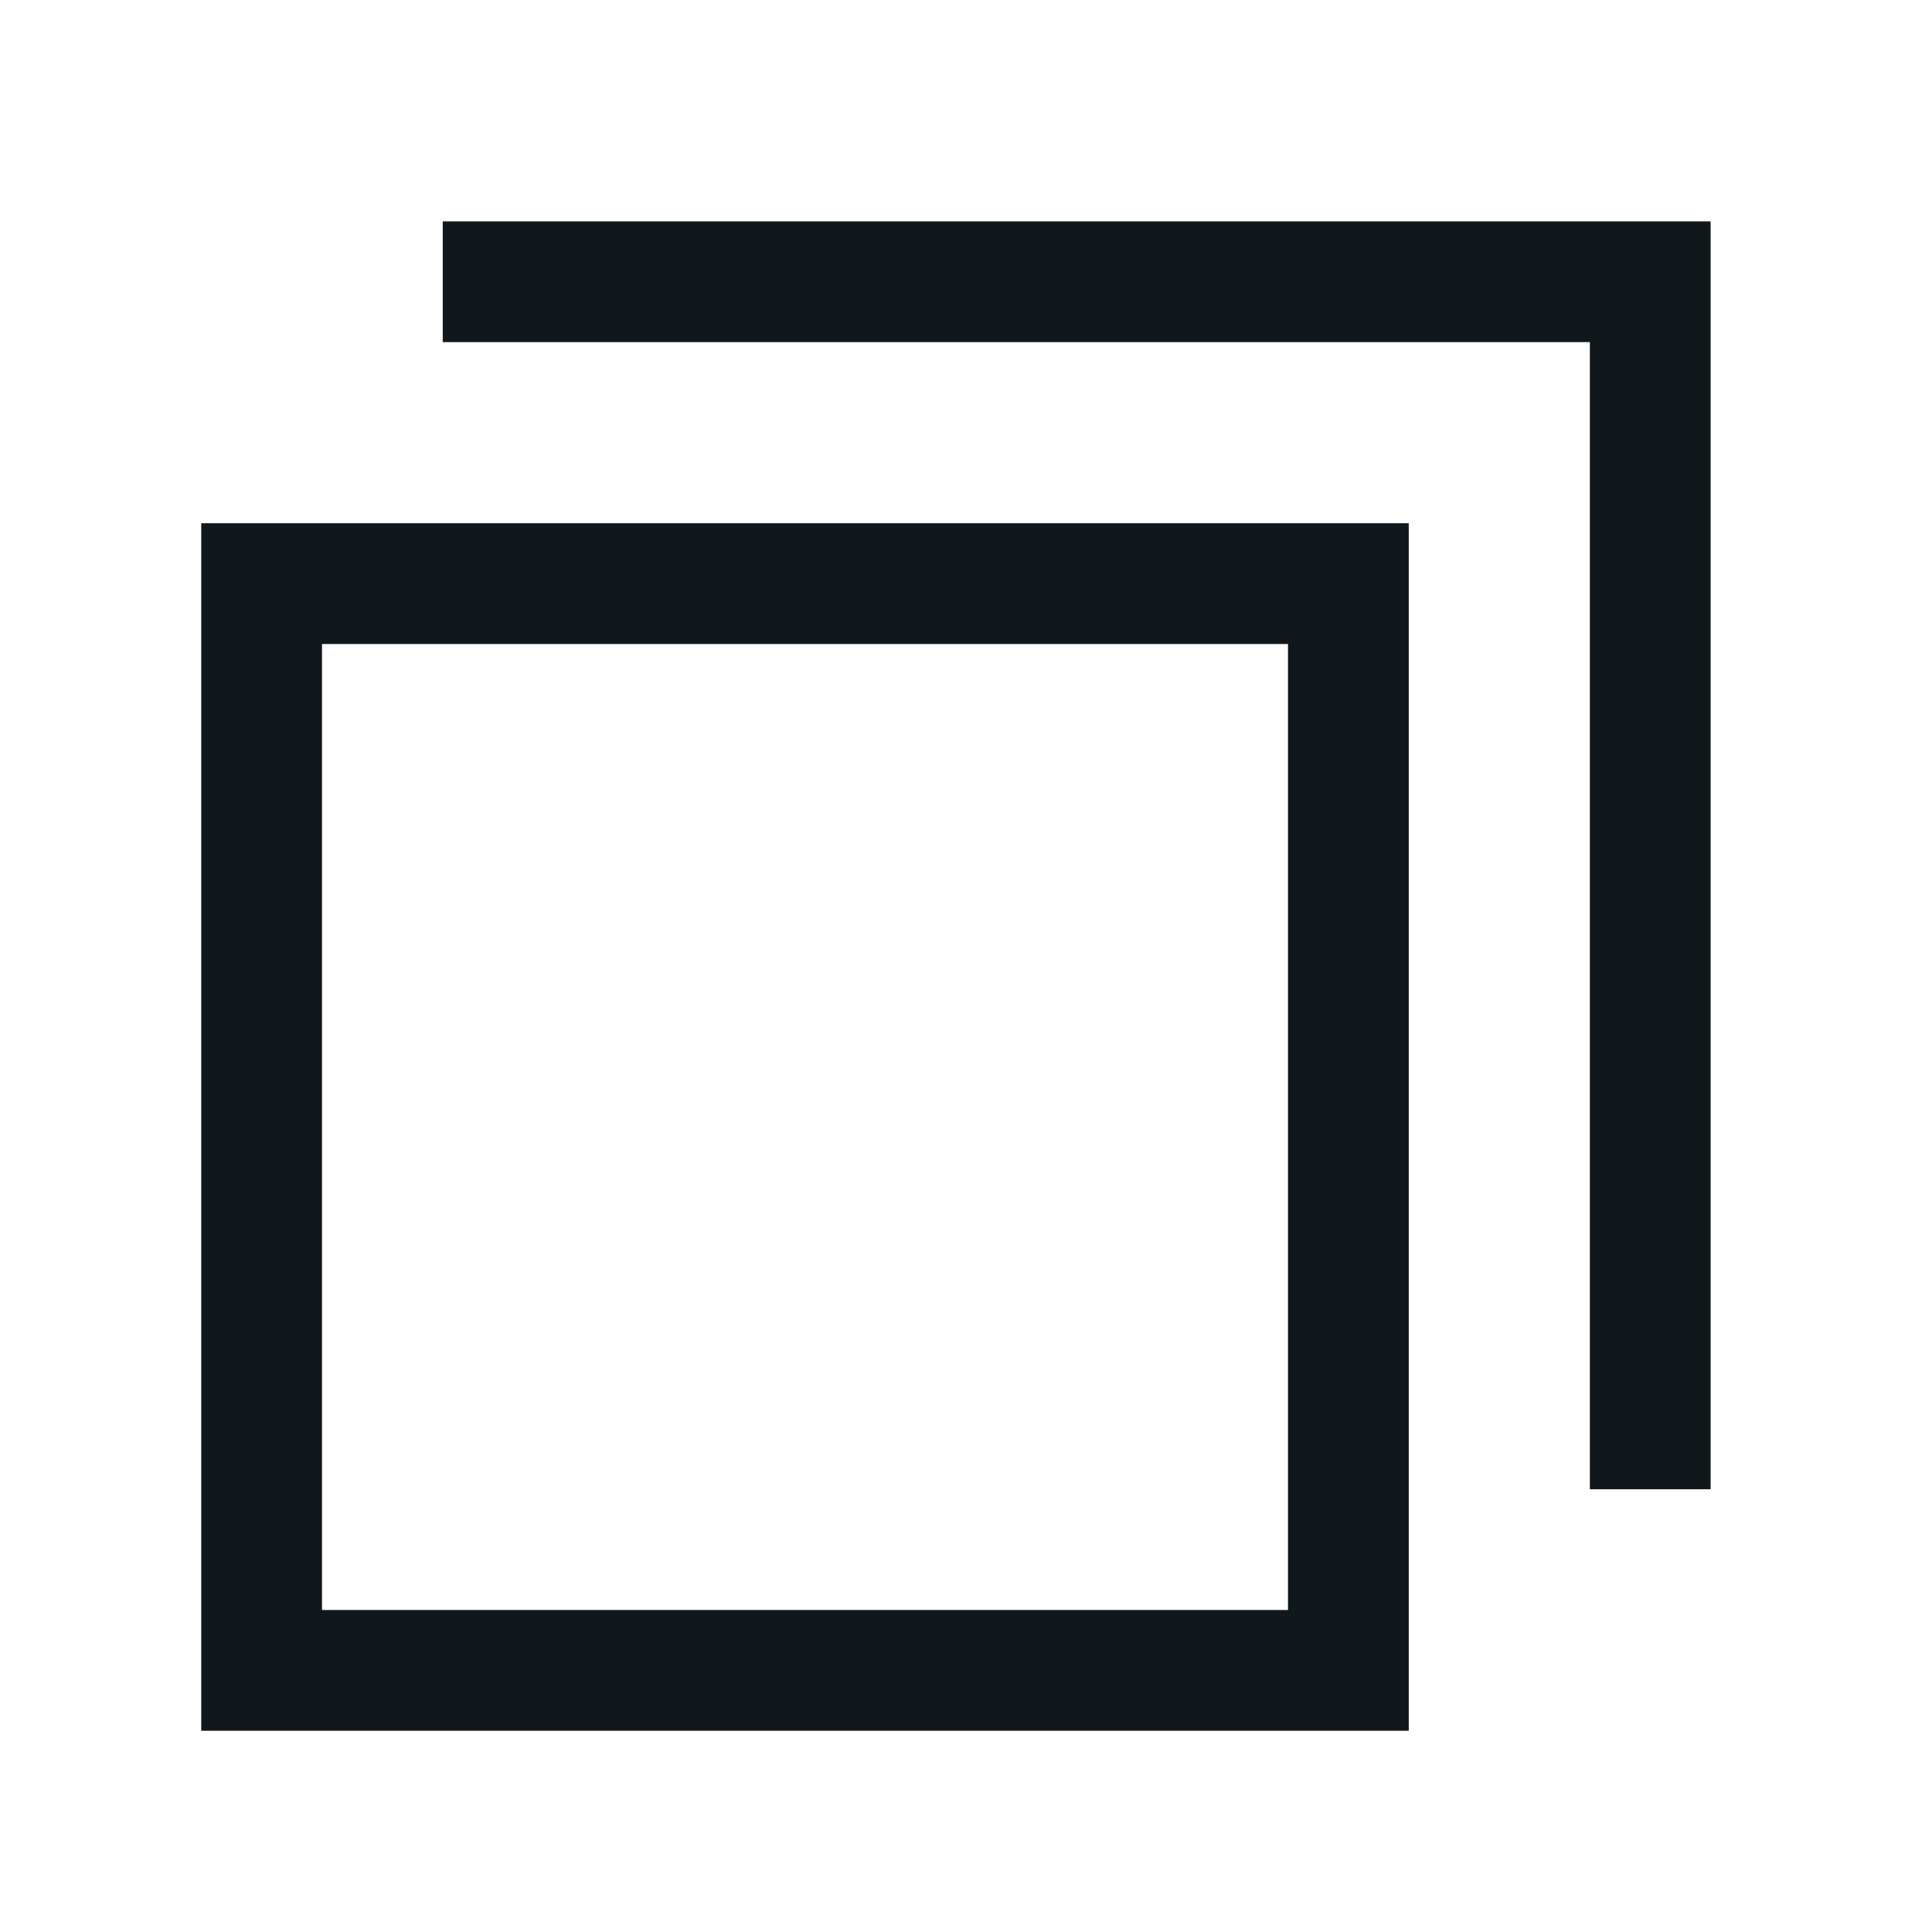 <svg width="24" height="24" viewBox="0 0 24 24" fill="none" xmlns="http://www.w3.org/2000/svg">
<path d="M5.5 4.25H19.75V18.5H21.25V2.75H5.5V4.25Z" fill="#10181B"/>
<path fill-rule="evenodd" clip-rule="evenodd" d="M2.5 21.5V6.5H17.5V21.5H2.5ZM4 8H16V20H4V8Z" fill="#10181B"/>
</svg>
